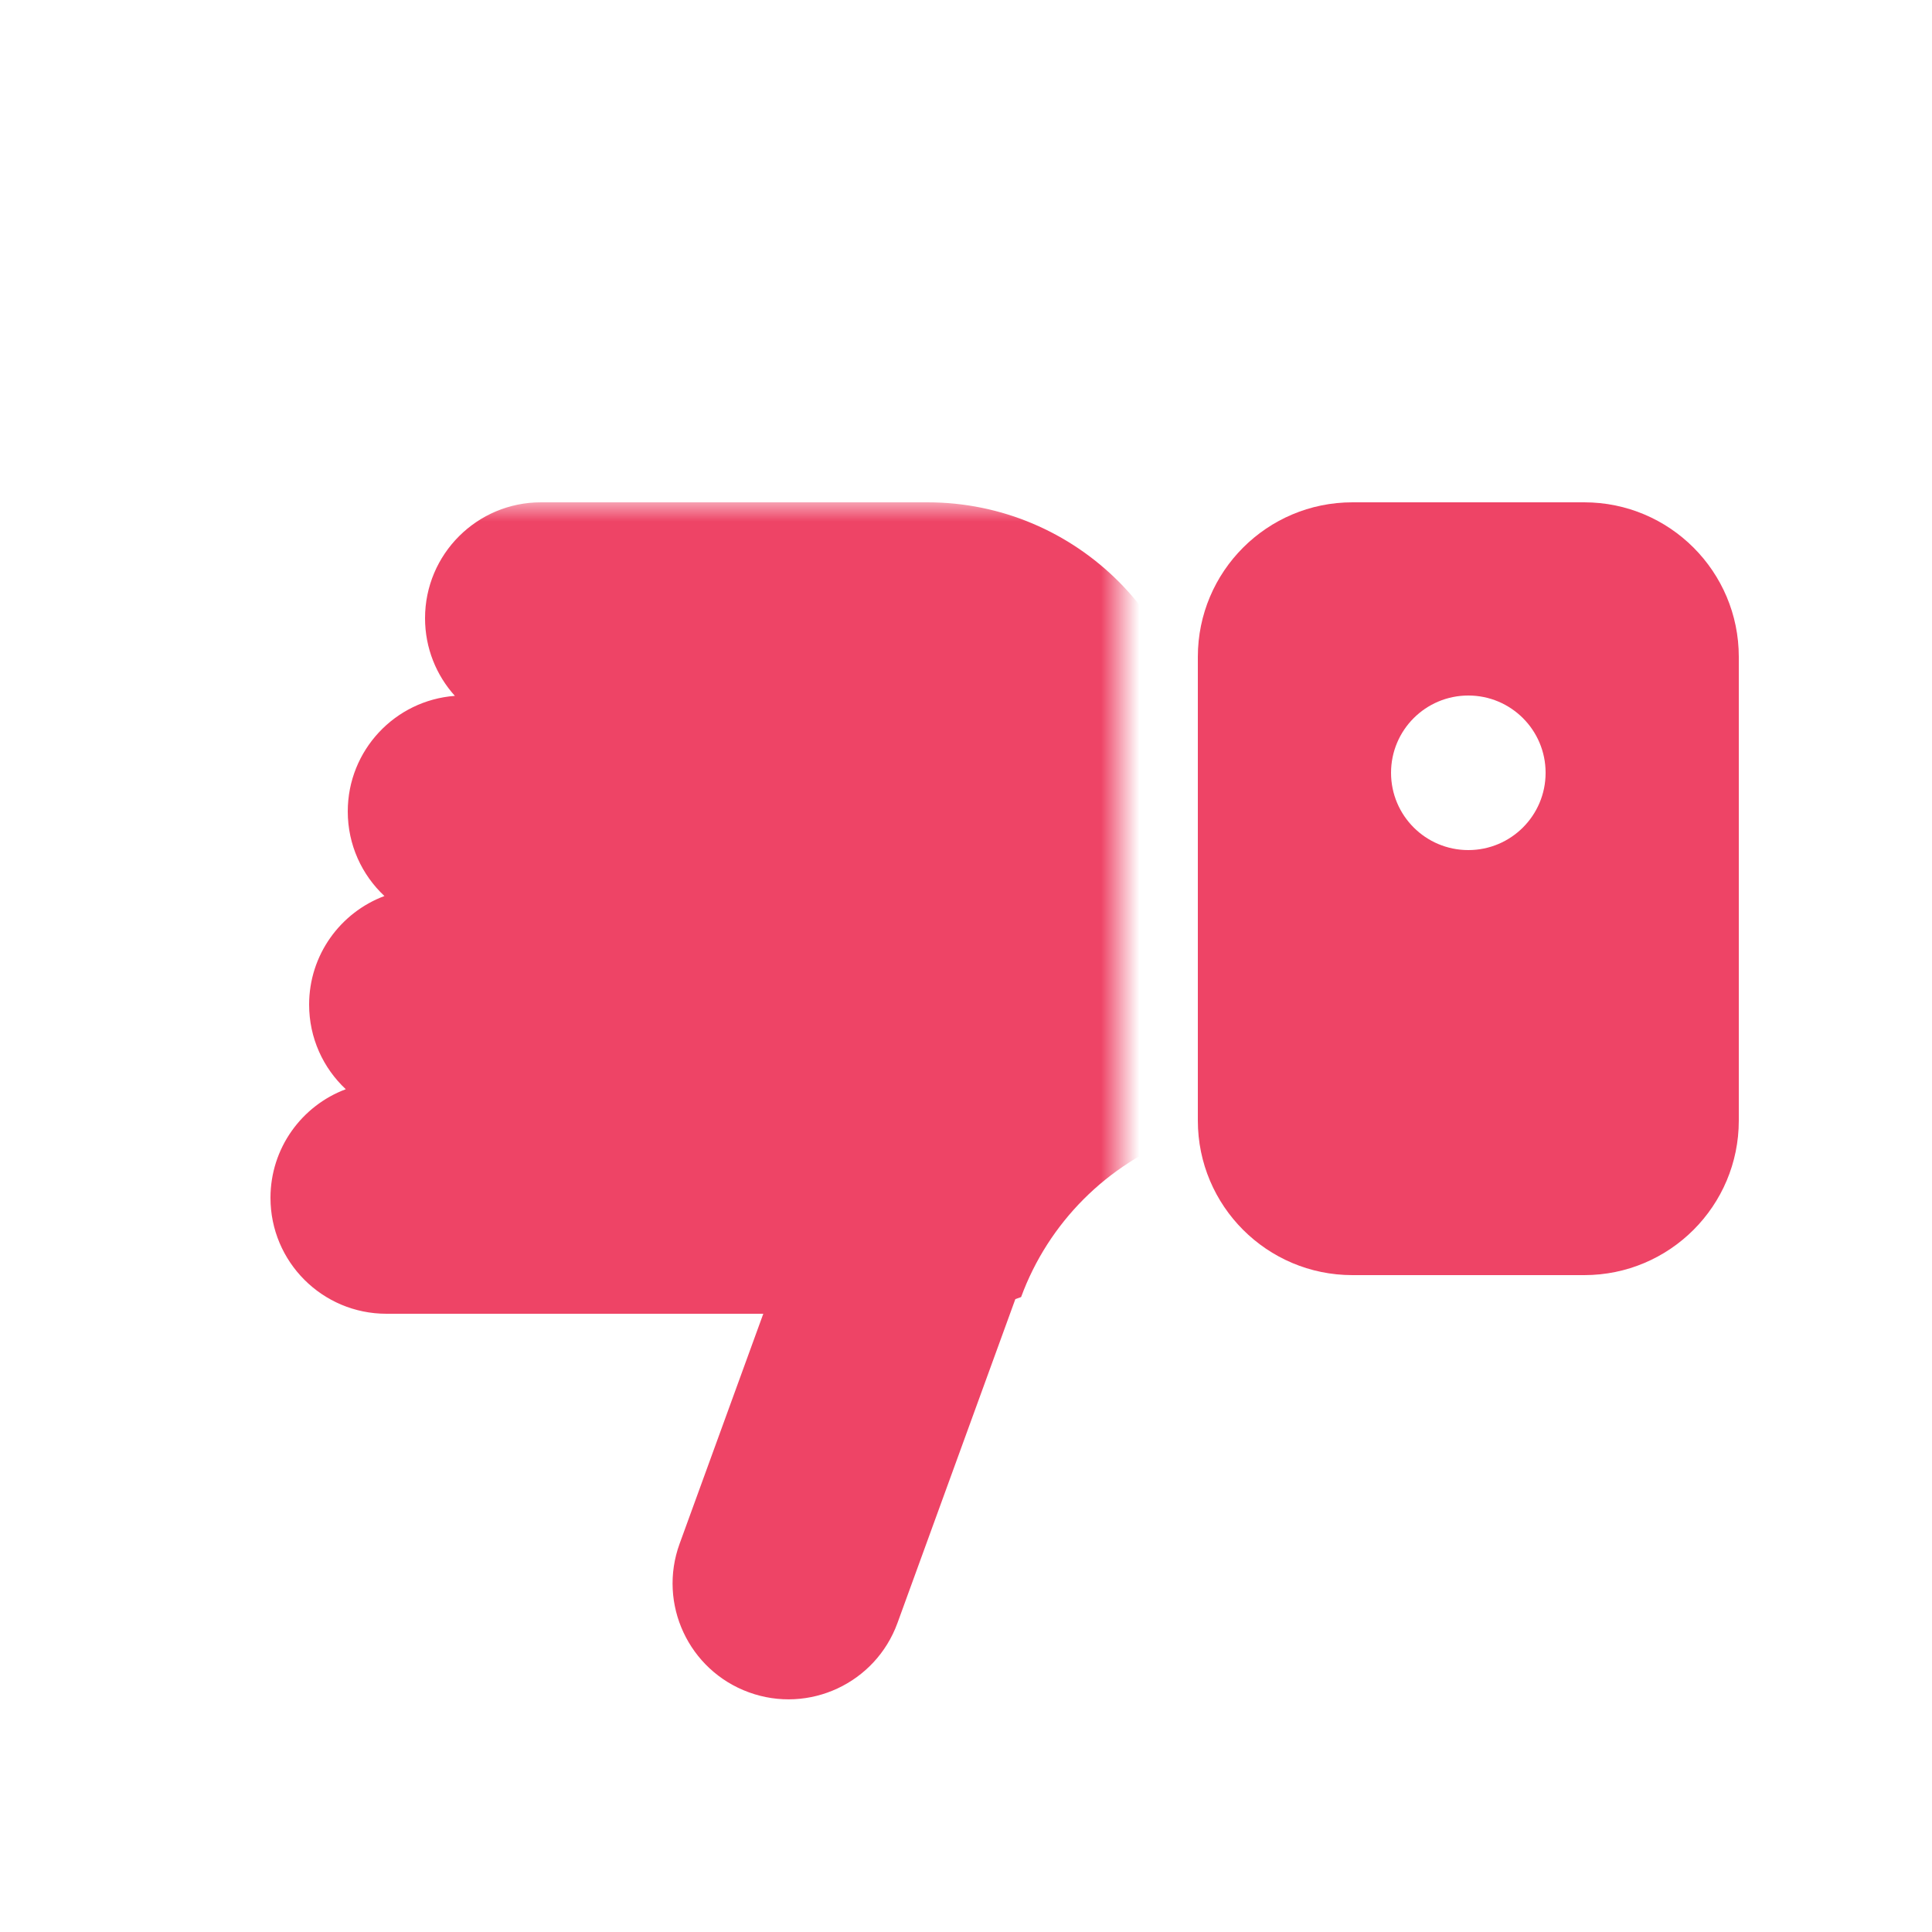 <svg width="50px" height="50px" viewBox="0 0 50 50" xmlns="http://www.w3.org/2000/svg">
    <g transform="translate(25.5, 29) rotate(180) translate(-25.5, -29) translate(6, 13)">
        <path d="M4,12 L10,12 C12.209,12 14,13.791 14,16 L14,28 C14,30.209 12.209,32 10,32 L4,32 C1.791,32 2.705415e-16,30.209 0,28 L0,16 C-2.705415e-16,13.791 1.791,12 4,12 Z M7,27 C8.105,27 9,26.105 9,25 C9,23.895 8.105,23 7,23 C5.895,23 5,23.895 5,25 C5,26.105 5.895,27 7,27 Z"
              fill="#EE4466"/>
        <g transform="translate(16, 0)">
            <mask id="mask-2" fill="white">
                <rect x="0" y="0" width="23" height="32"/>
            </mask>
            <path d="M-1.574,15.589 C0.346,14.88 1.869,13.353 2.574,11.432 C2.623,11.414 2.673,11.396 2.723,11.379 L5.774,2.996 C6.341,1.439 8.062,0.636 9.619,1.203 C11.176,1.769 11.979,3.491 11.412,5.048 L9.246,11 L19,11 C20.657,11 22,12.343 22,14 C22,15.287 21.19,16.385 20.051,16.811 C20.635,17.358 21,18.136 21,19 C21,20.287 20.19,21.385 19.051,21.811 C19.635,22.358 20,23.136 20,24 C20,25.58 18.779,26.875 17.228,26.991 C17.708,27.523 18,28.228 18,29 C18,30.657 16.657,32 15,32 L6,32 C4.343,32 3,30.657 3,29 C3,28.232 3.289,27.531 3.764,27 L3,27 C1.343,27 0,25.657 0,24 C0,22.713 0.81,21.615 1.949,21.189 C1.365,20.642 1,19.864 1,19 C1,18.781 1.024,18.567 1.068,18.361 C0.768,17.678 0.72,16.882 0.995,16.126 L2.723,11.379 C3.437,11.133 4.203,11 5,11 L7.932,11 C11.798,11 14.932,14.134 14.932,18 C14.932,18.054 14.931,18.108 14.93,18.162 L14.768,25.162 C14.68,28.964 11.572,32 7.77,32 L5,32 C1.134,32 -2,28.866 -2,25 L-2,18 C-2,17.153 -1.849,16.341 -1.574,15.589 Z"
                  fill="#EE4466" mask="url(#mask-2)"/>
        </g>
    </g>
</svg>
